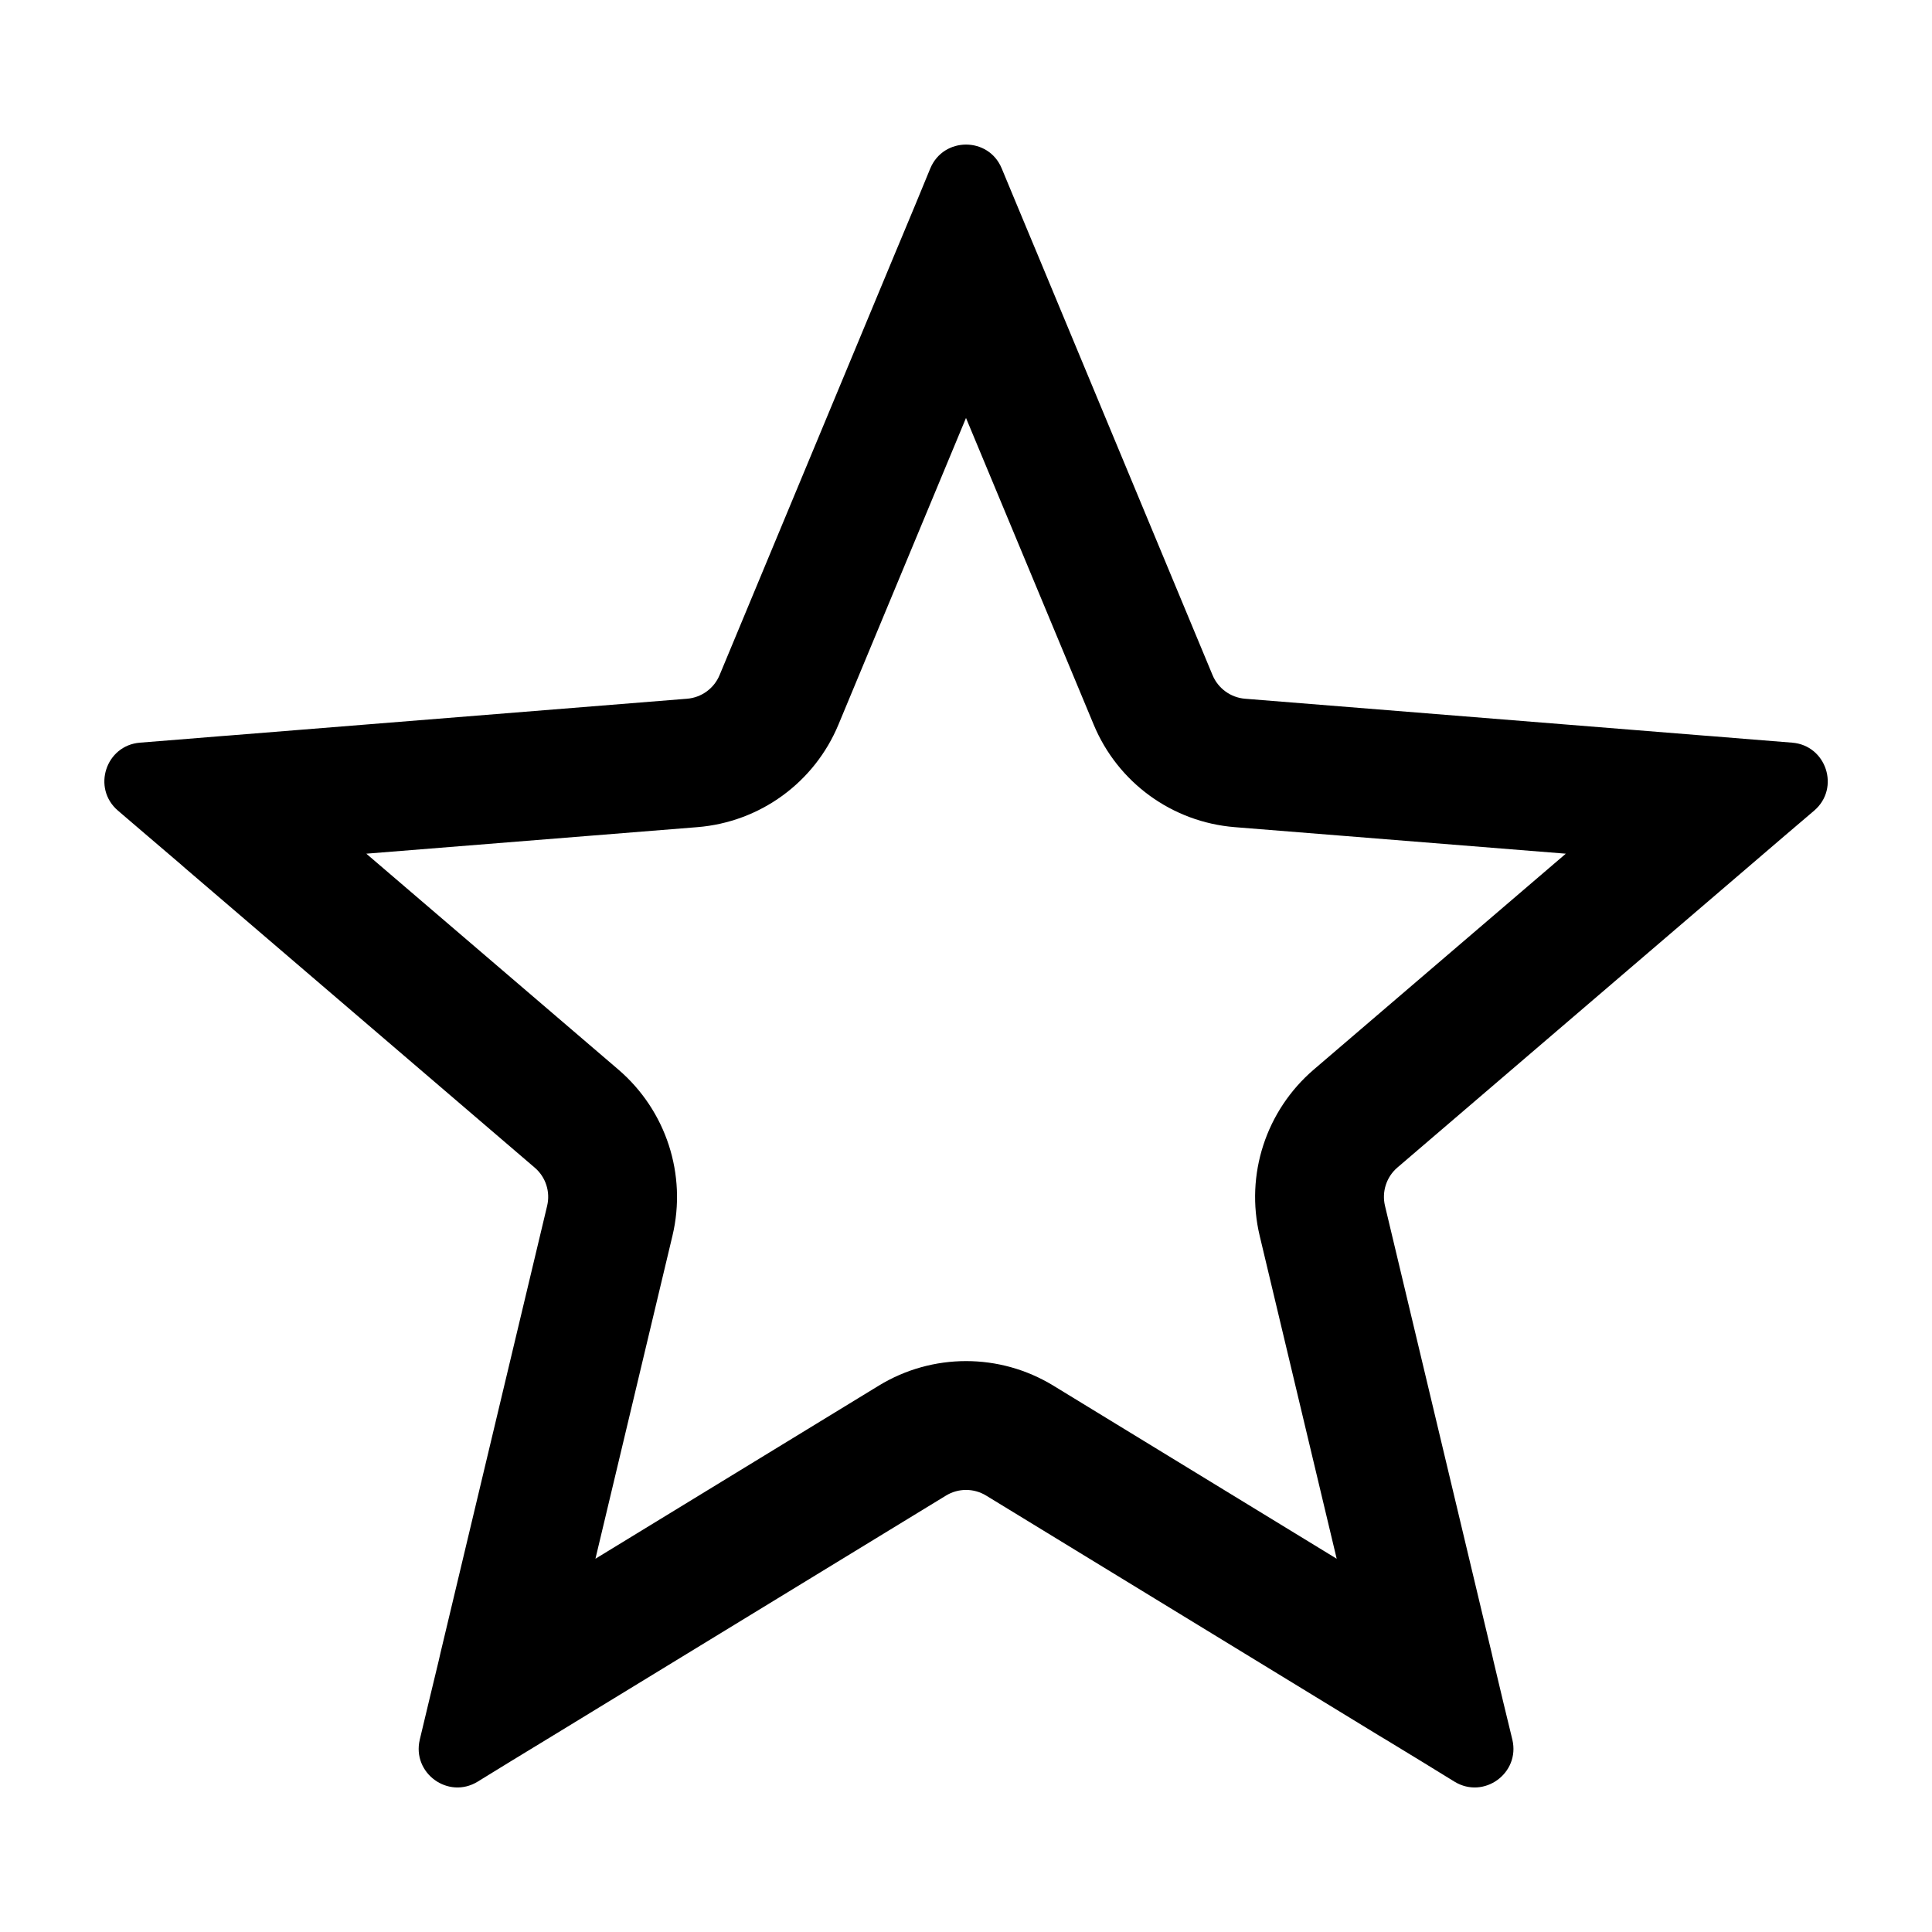 <svg width="15" height="15" viewBox="0 0 15 15" fill="none" xmlns="http://www.w3.org/2000/svg">
<g clip-path="url(#clip0_62_25313)">
<path fill-rule="evenodd" clip-rule="evenodd" d="M6.98 1.893L6.959 1.943L5.587 5.241C5.544 5.345 5.446 5.416 5.334 5.425L1.773 5.711L1.719 5.715L1.387 5.742L1.087 5.766C0.821 5.787 0.713 6.119 0.915 6.293L1.144 6.489L1.397 6.705L1.438 6.741L4.151 9.065C4.237 9.138 4.274 9.253 4.248 9.362L3.419 12.837L3.407 12.89L3.329 13.214L3.259 13.507C3.198 13.767 3.48 13.972 3.708 13.833L3.965 13.675L4.249 13.502L4.295 13.474L7.344 11.612C7.44 11.553 7.561 11.553 7.657 11.612L10.705 13.474L10.752 13.502L11.036 13.675L11.293 13.833C11.521 13.972 11.803 13.767 11.742 13.507L11.671 13.214L11.594 12.89L11.582 12.837L10.753 9.362C10.727 9.253 10.764 9.138 10.849 9.065L13.562 6.741L13.604 6.705L13.856 6.489L14.086 6.293C14.288 6.119 14.18 5.787 13.914 5.766L13.614 5.742L13.282 5.715L13.228 5.711L9.667 5.425C9.555 5.416 9.457 5.345 9.414 5.241L8.042 1.943L8.021 1.893L7.893 1.586L7.777 1.307C7.675 1.061 7.326 1.061 7.223 1.307L7.108 1.586L6.98 1.893ZM7.5 3.245L6.51 5.625C6.323 6.076 5.9 6.383 5.414 6.422L2.844 6.628L4.802 8.305C5.172 8.623 5.334 9.12 5.221 9.594L4.623 12.102L6.823 10.758C7.239 10.504 7.762 10.504 8.178 10.758L10.378 12.102L9.78 9.594C9.667 9.12 9.829 8.623 10.199 8.305L12.157 6.628L9.587 6.422C9.101 6.383 8.678 6.076 8.491 5.625L7.5 3.245Z" fill="black"/>
</g>
<defs>
<clipPath id="clip0_62_25313">
<rect width="15" height="15" fill="white" transform="translate(0)"/>
</clipPath>
</defs>
</svg>
